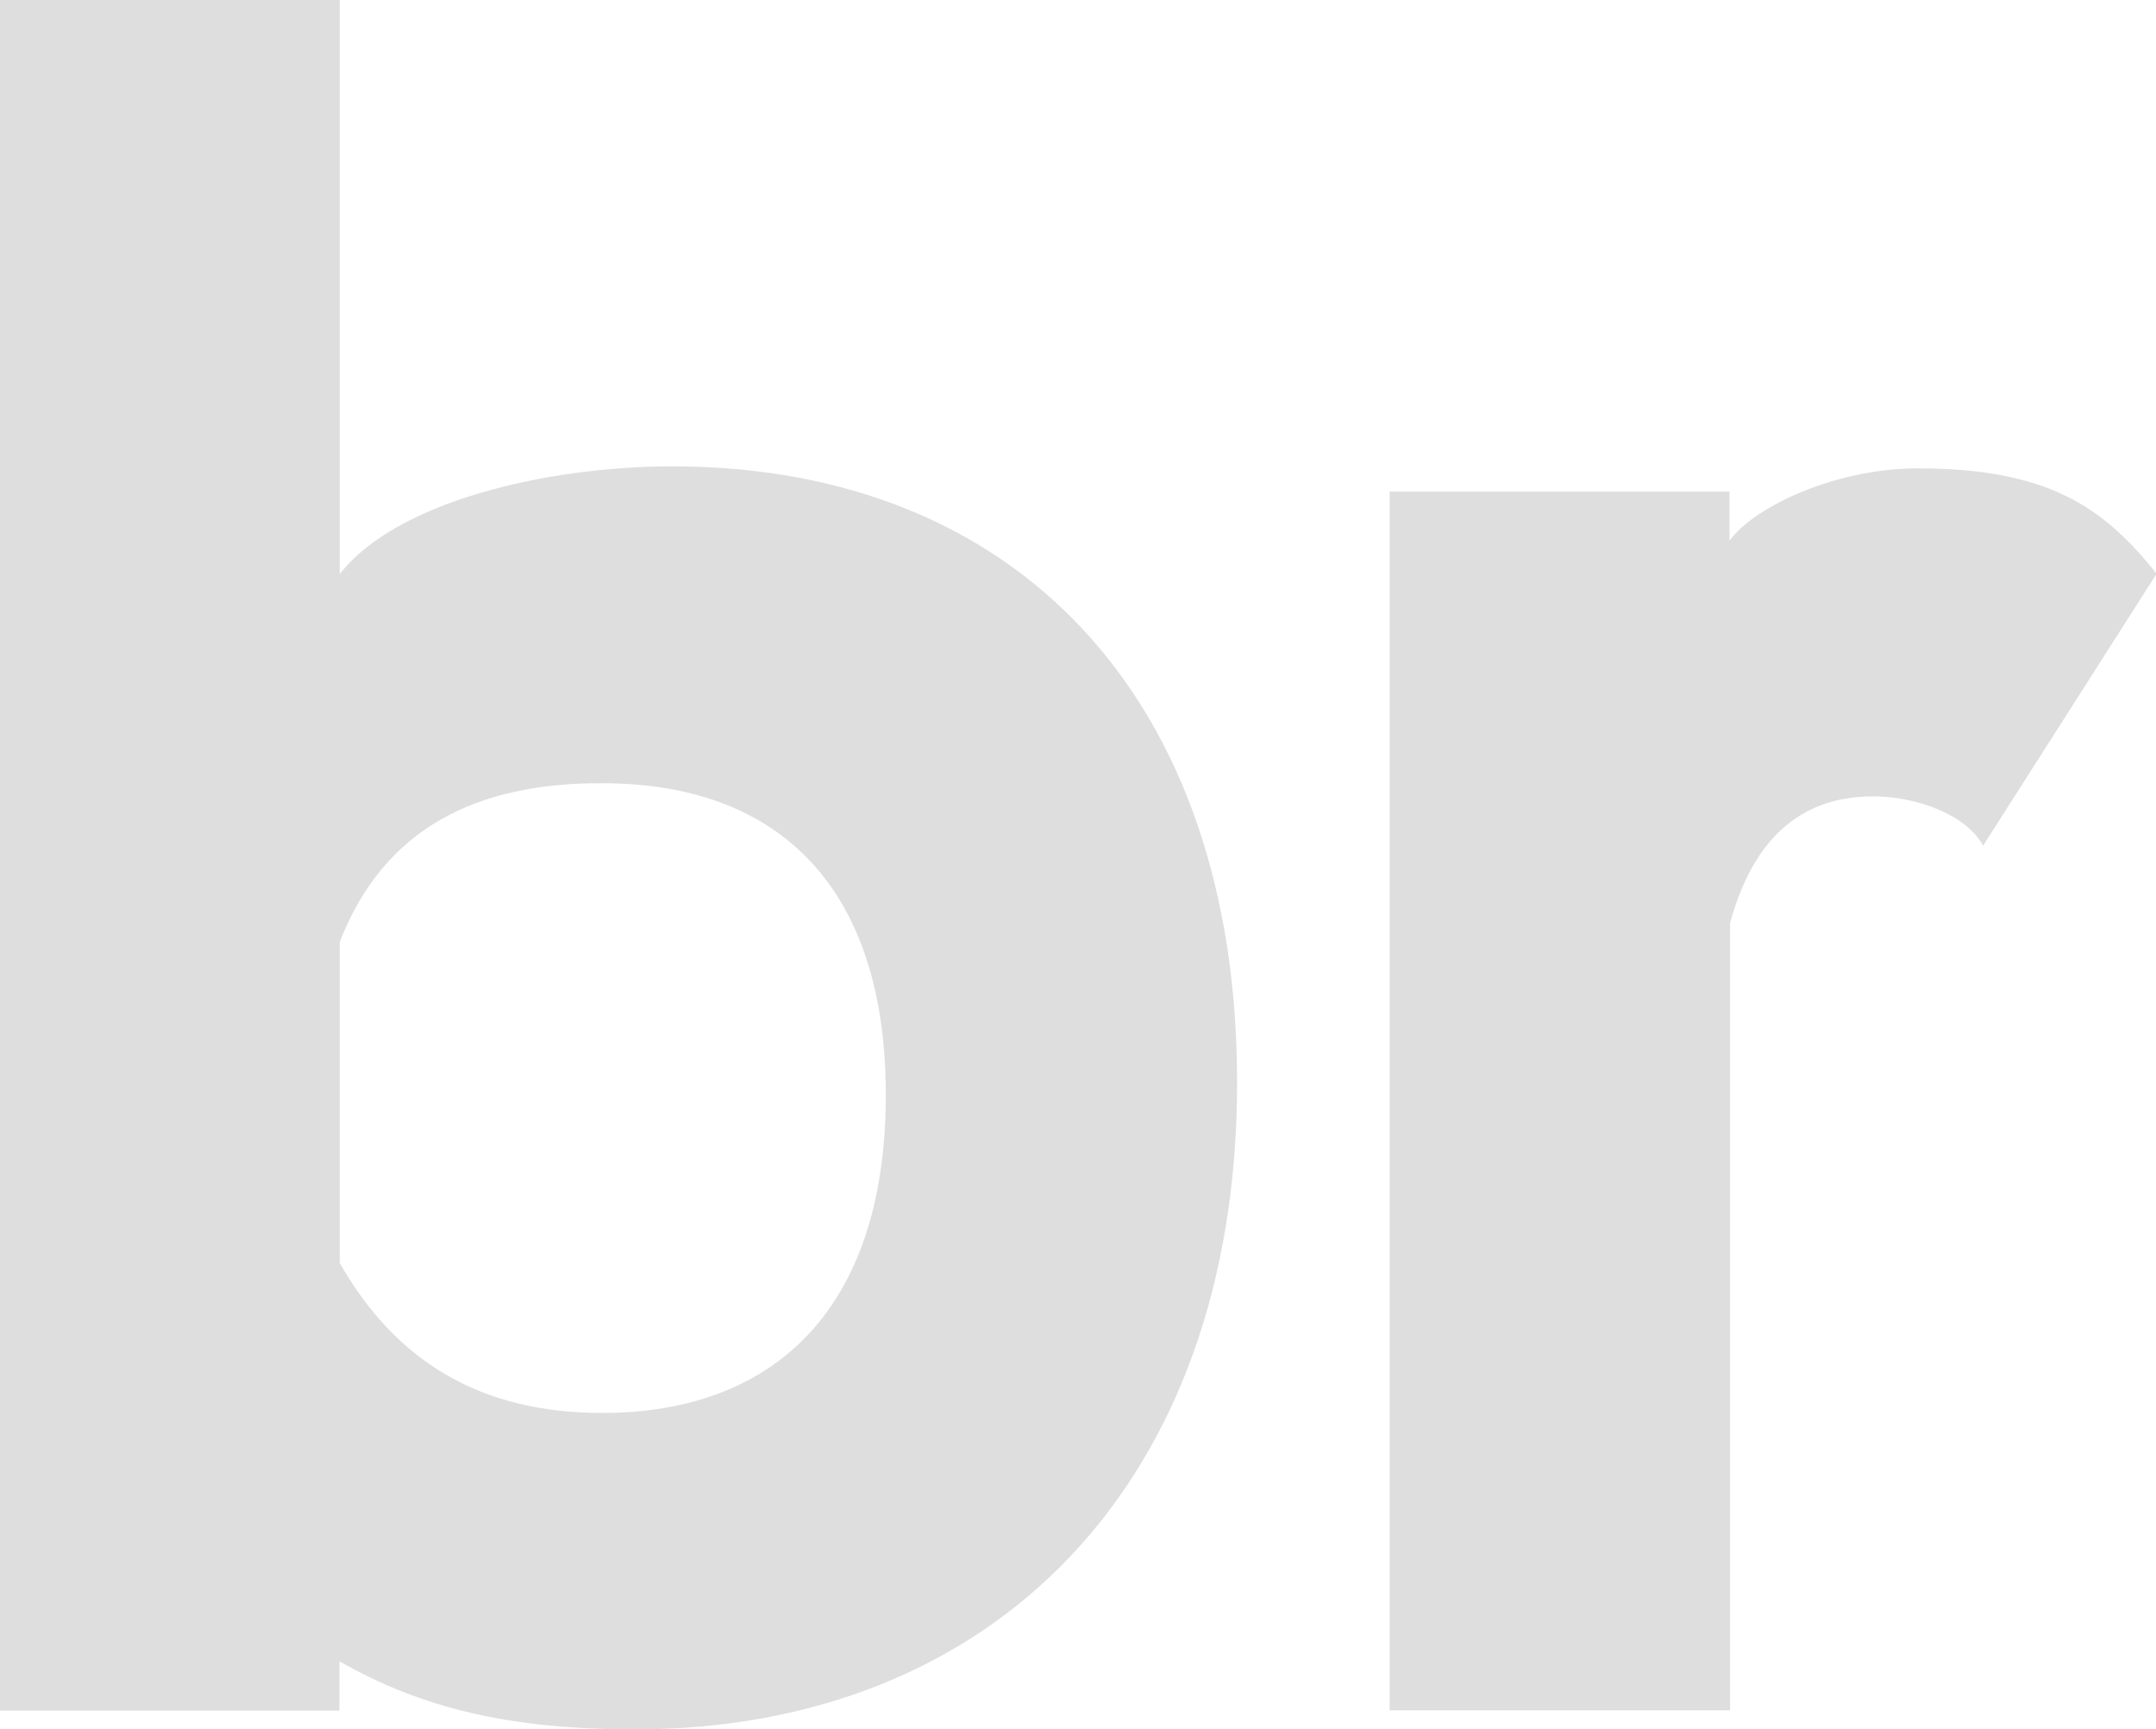 <svg xmlns="http://www.w3.org/2000/svg" viewBox="0 0 149.13 119.63"><defs><style>.cls-1{opacity:0.13;}</style></defs><title>branding</title><g id="Layer_2" data-name="Layer 2"><g id="Слой_1" data-name="Слой 1"><g class="cls-1"><path d="M0,0H23.5V39.71c3.89-5,14.27-7.45,23-7.45,23.67,0,39.07,15.88,39.07,42.63,0,27.72-16.86,44.74-41.66,44.74-8.59,0-14.75-1.46-20.43-4.71v3.41H0ZM23.5,65.16V87.37c3.89,6.81,9.73,10.37,18.16,10.37,11.83,0,19.61-7.13,19.61-22,0-14.43-7.45-21.56-19.61-21.56C33.07,54.14,26.58,57.22,23.5,65.16Z"/><path d="M96.12,34h23.51v3.4c1.78-2.43,7.45-5,13-5,8.92,0,12.81,2.59,16.54,7.29l-12,18.81c-1.13-2.11-4.54-3.41-7.62-3.41-3.72,0-7.94,1.62-9.88,8.76v54.46H96.12Z"/></g></g></g></svg>